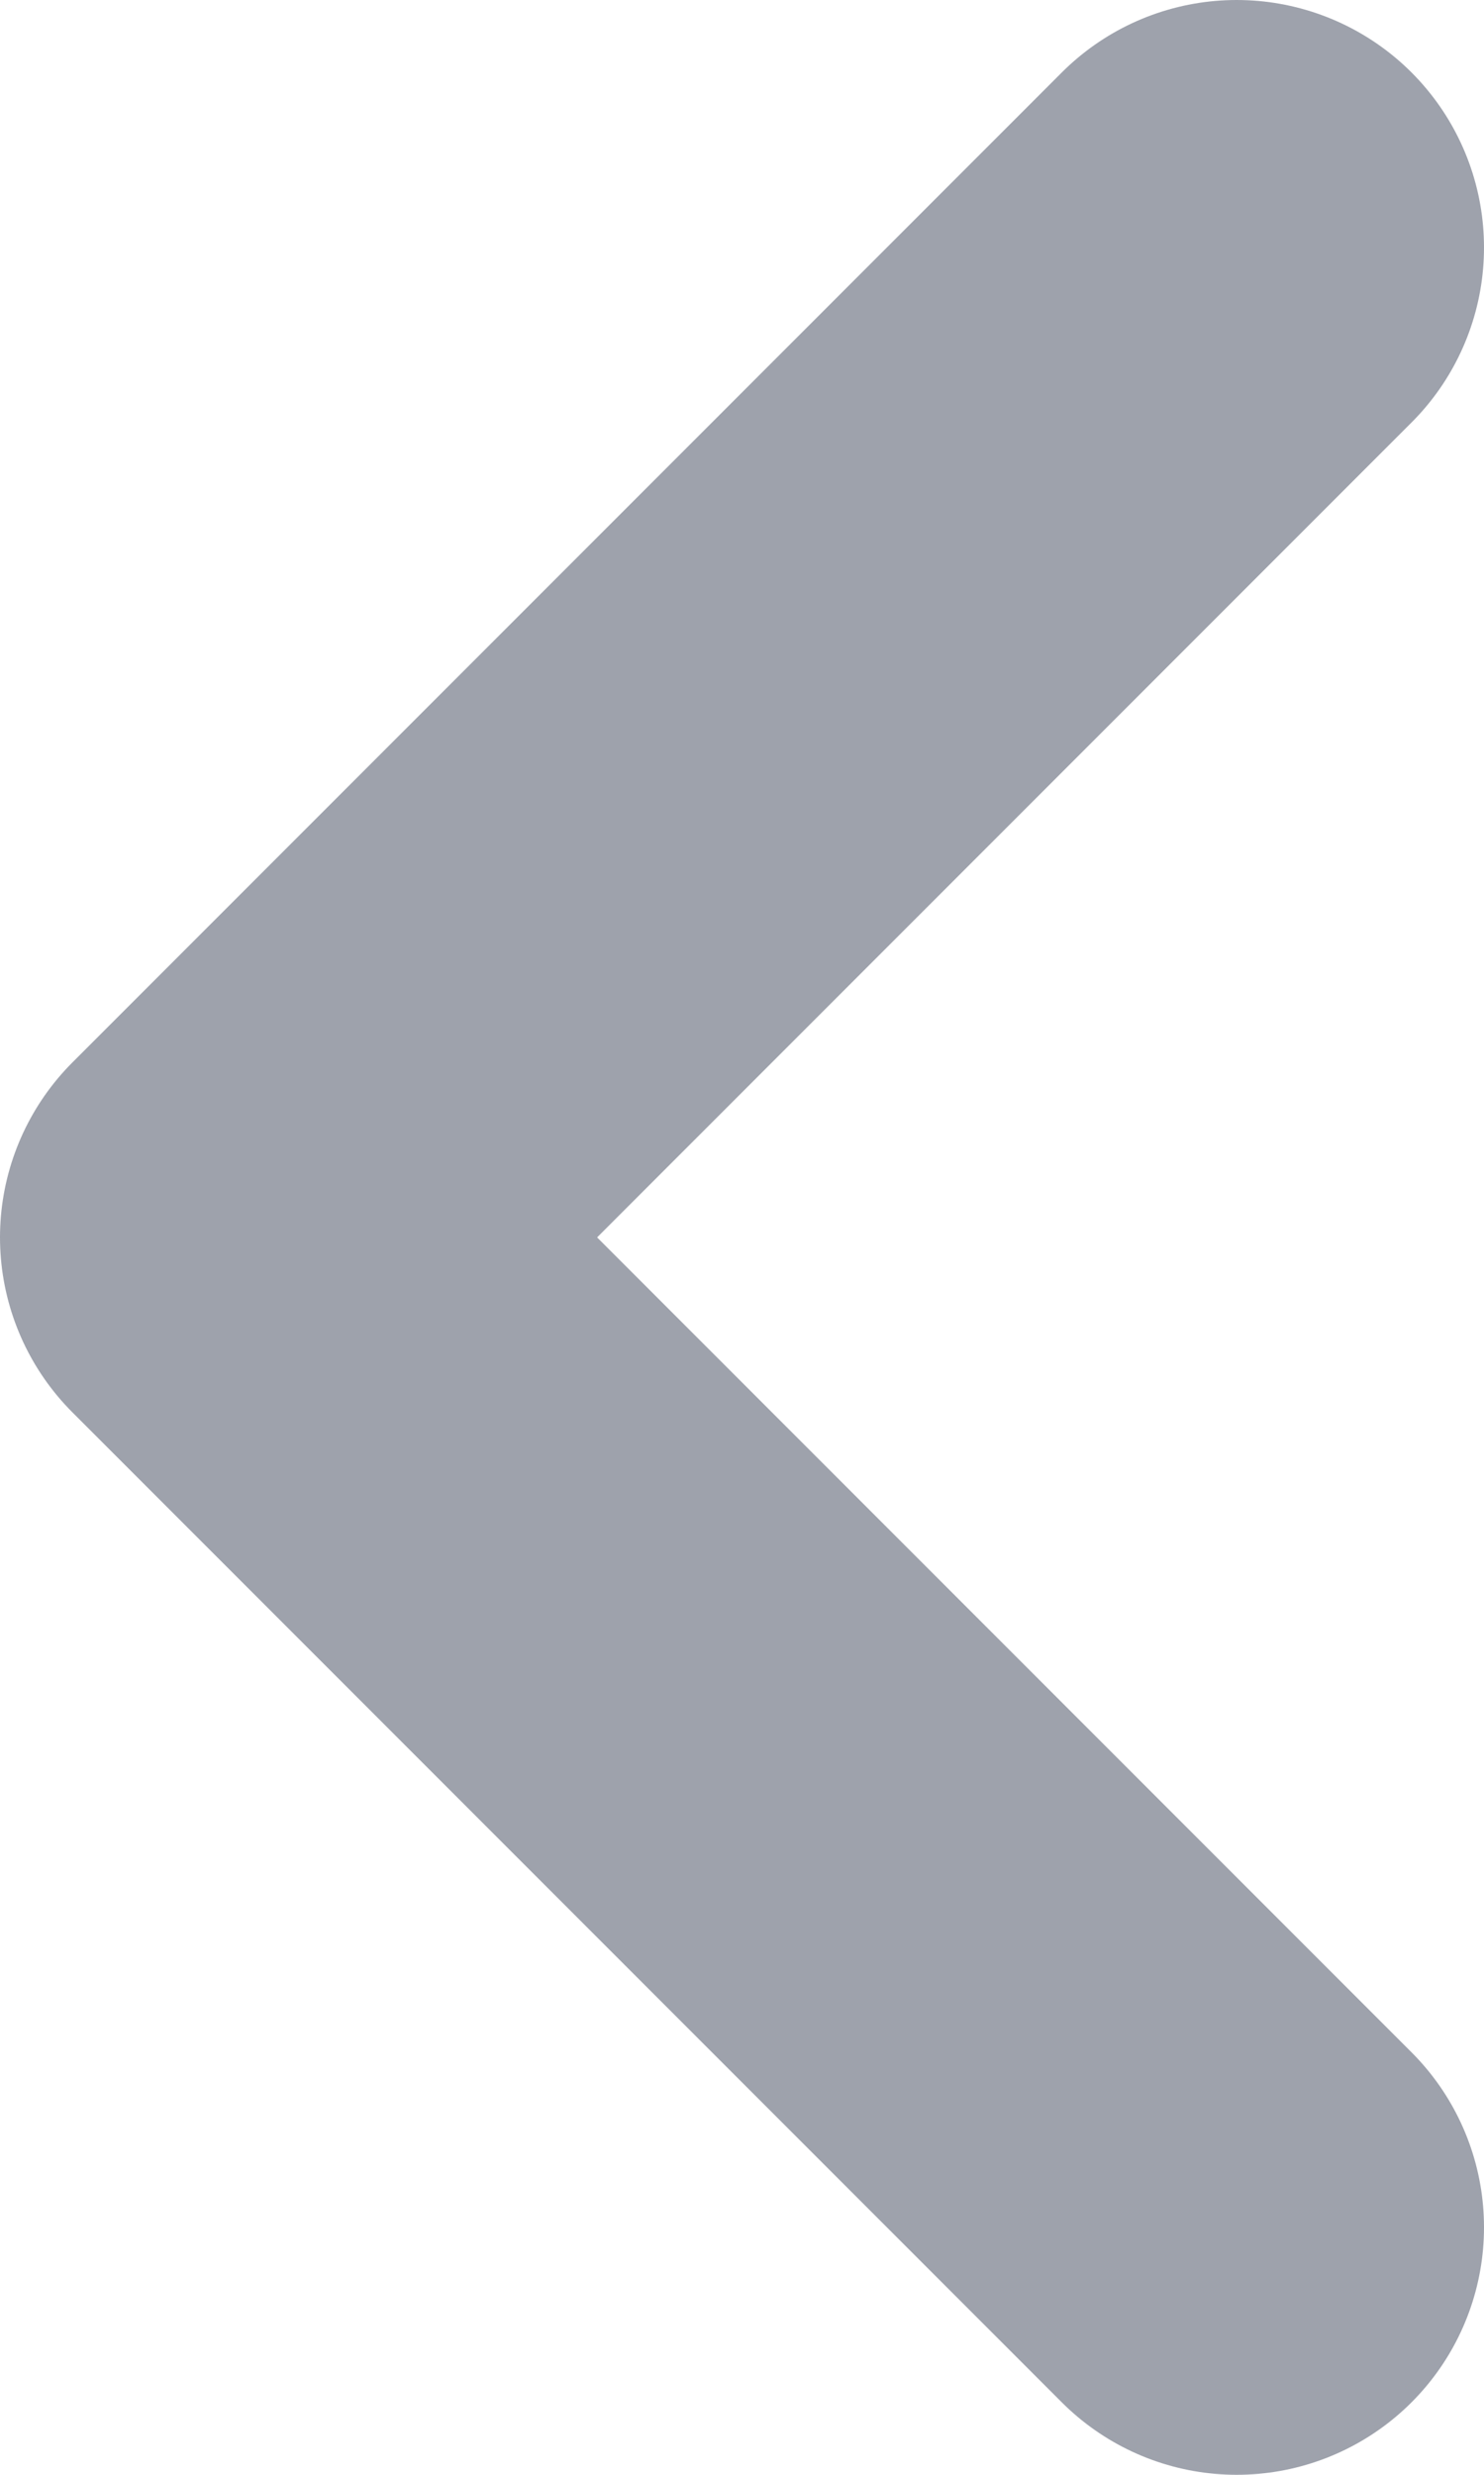 <svg width="6" height="10" viewBox="0 0 6 10" fill="none" xmlns="http://www.w3.org/2000/svg">
<path d="M5 9L1 5L5 1" stroke="#293148" stroke-opacity="0.45" stroke-width="2" stroke-linecap="round" stroke-linejoin="round"/>
</svg>
